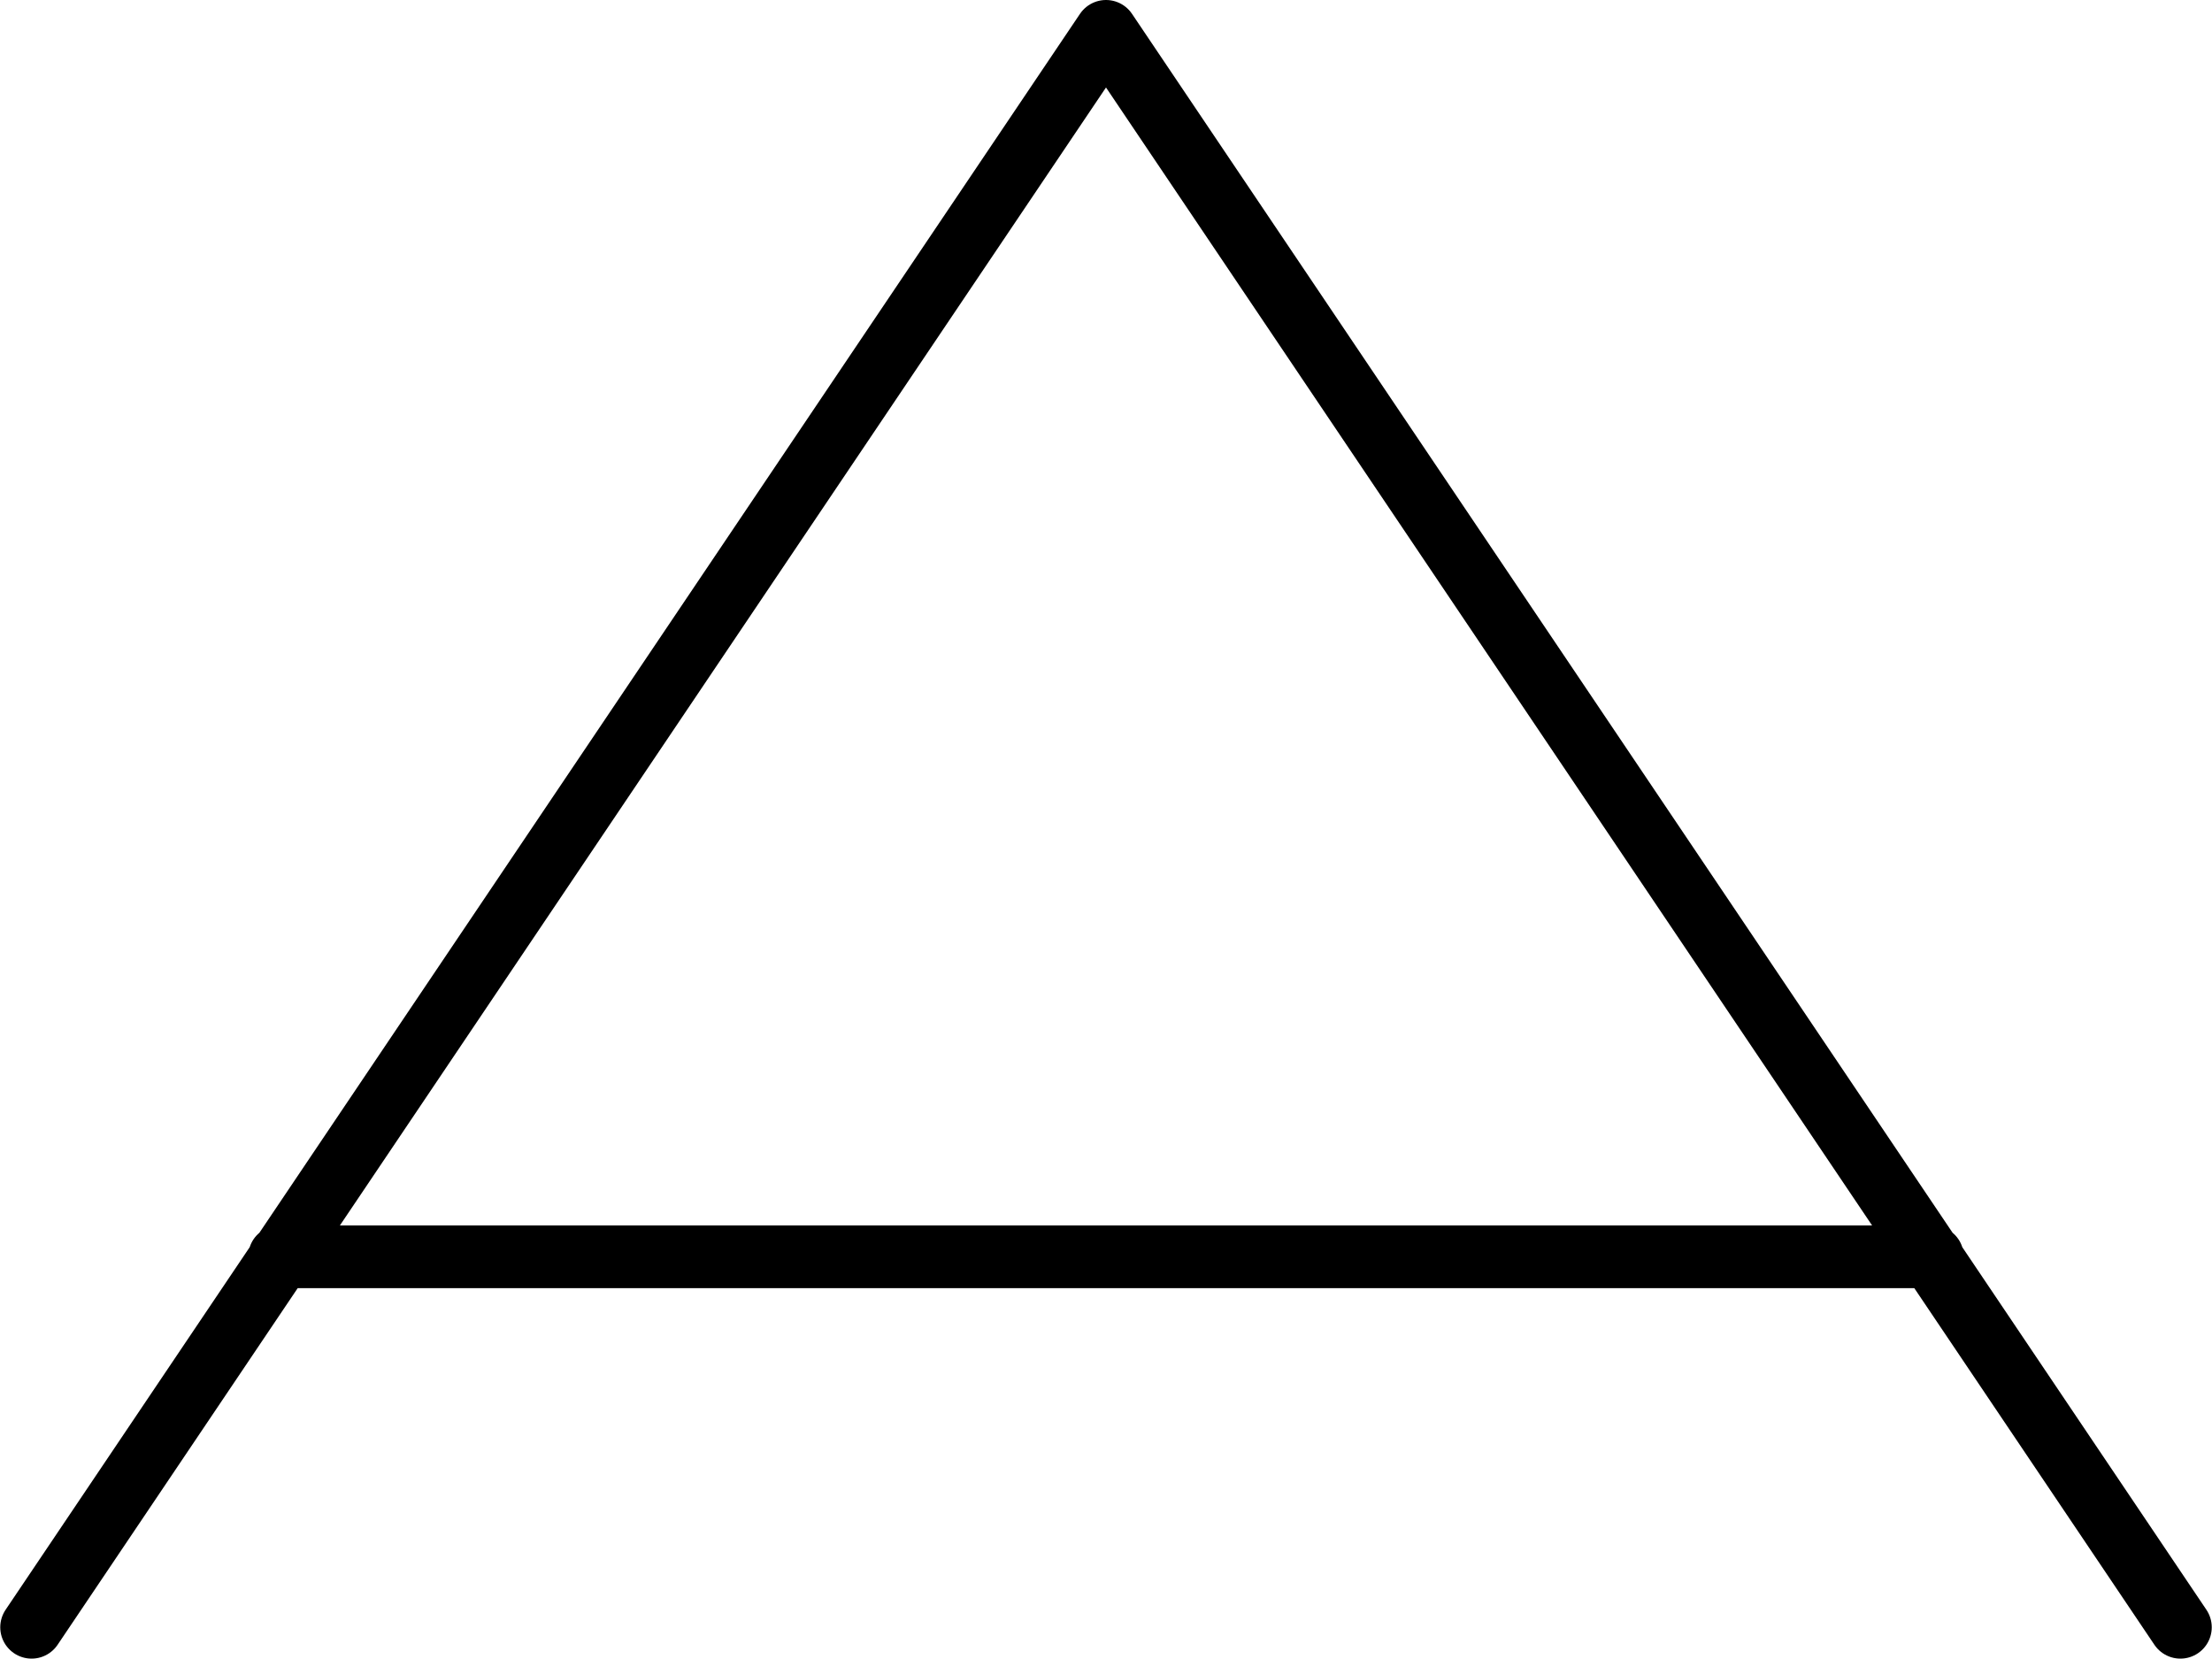 <?xml version="1.0" encoding="UTF-8" standalone="no"?>
<!-- Generator: Adobe Illustrator 16.0.0, SVG Export Plug-In . SVG Version: 6.00 Build 0)  -->

<svg
   xmlns:dc="http://purl.org/dc/elements/1.1/"
   xmlns:cc="http://creativecommons.org/ns#"
   xmlns:rdf="http://www.w3.org/1999/02/22-rdf-syntax-ns#"
   xmlns:svg="http://www.w3.org/2000/svg"
   xmlns="http://www.w3.org/2000/svg"
   xmlns:sodipodi="http://sodipodi.sourceforge.net/DTD/sodipodi-0.dtd"
   xmlns:inkscape="http://www.inkscape.org/namespaces/inkscape"
   version="1.1"
   id="svg4455"
   sodipodi:docname="a(elx).svg"
   inkscape:version="0.91 r13725"
   x="0px"
   y="0px"
   width="776.176"
   height="582.129"
   viewBox="0 0 776.176 582.129"
   enable-background="new 0 0 1000 1000"
   xml:space="preserve"><defs
     id="defs3340" />
     <path
     id="letter"
     d="m 98.088,440.999 580,0 m -667,130 377,-560 377,560"
     inkscape:connector-curvature="0"
     style="fill:none;stroke:#000000;stroke-width:22;stroke-linecap:round;stroke-linejoin:round" /></svg>